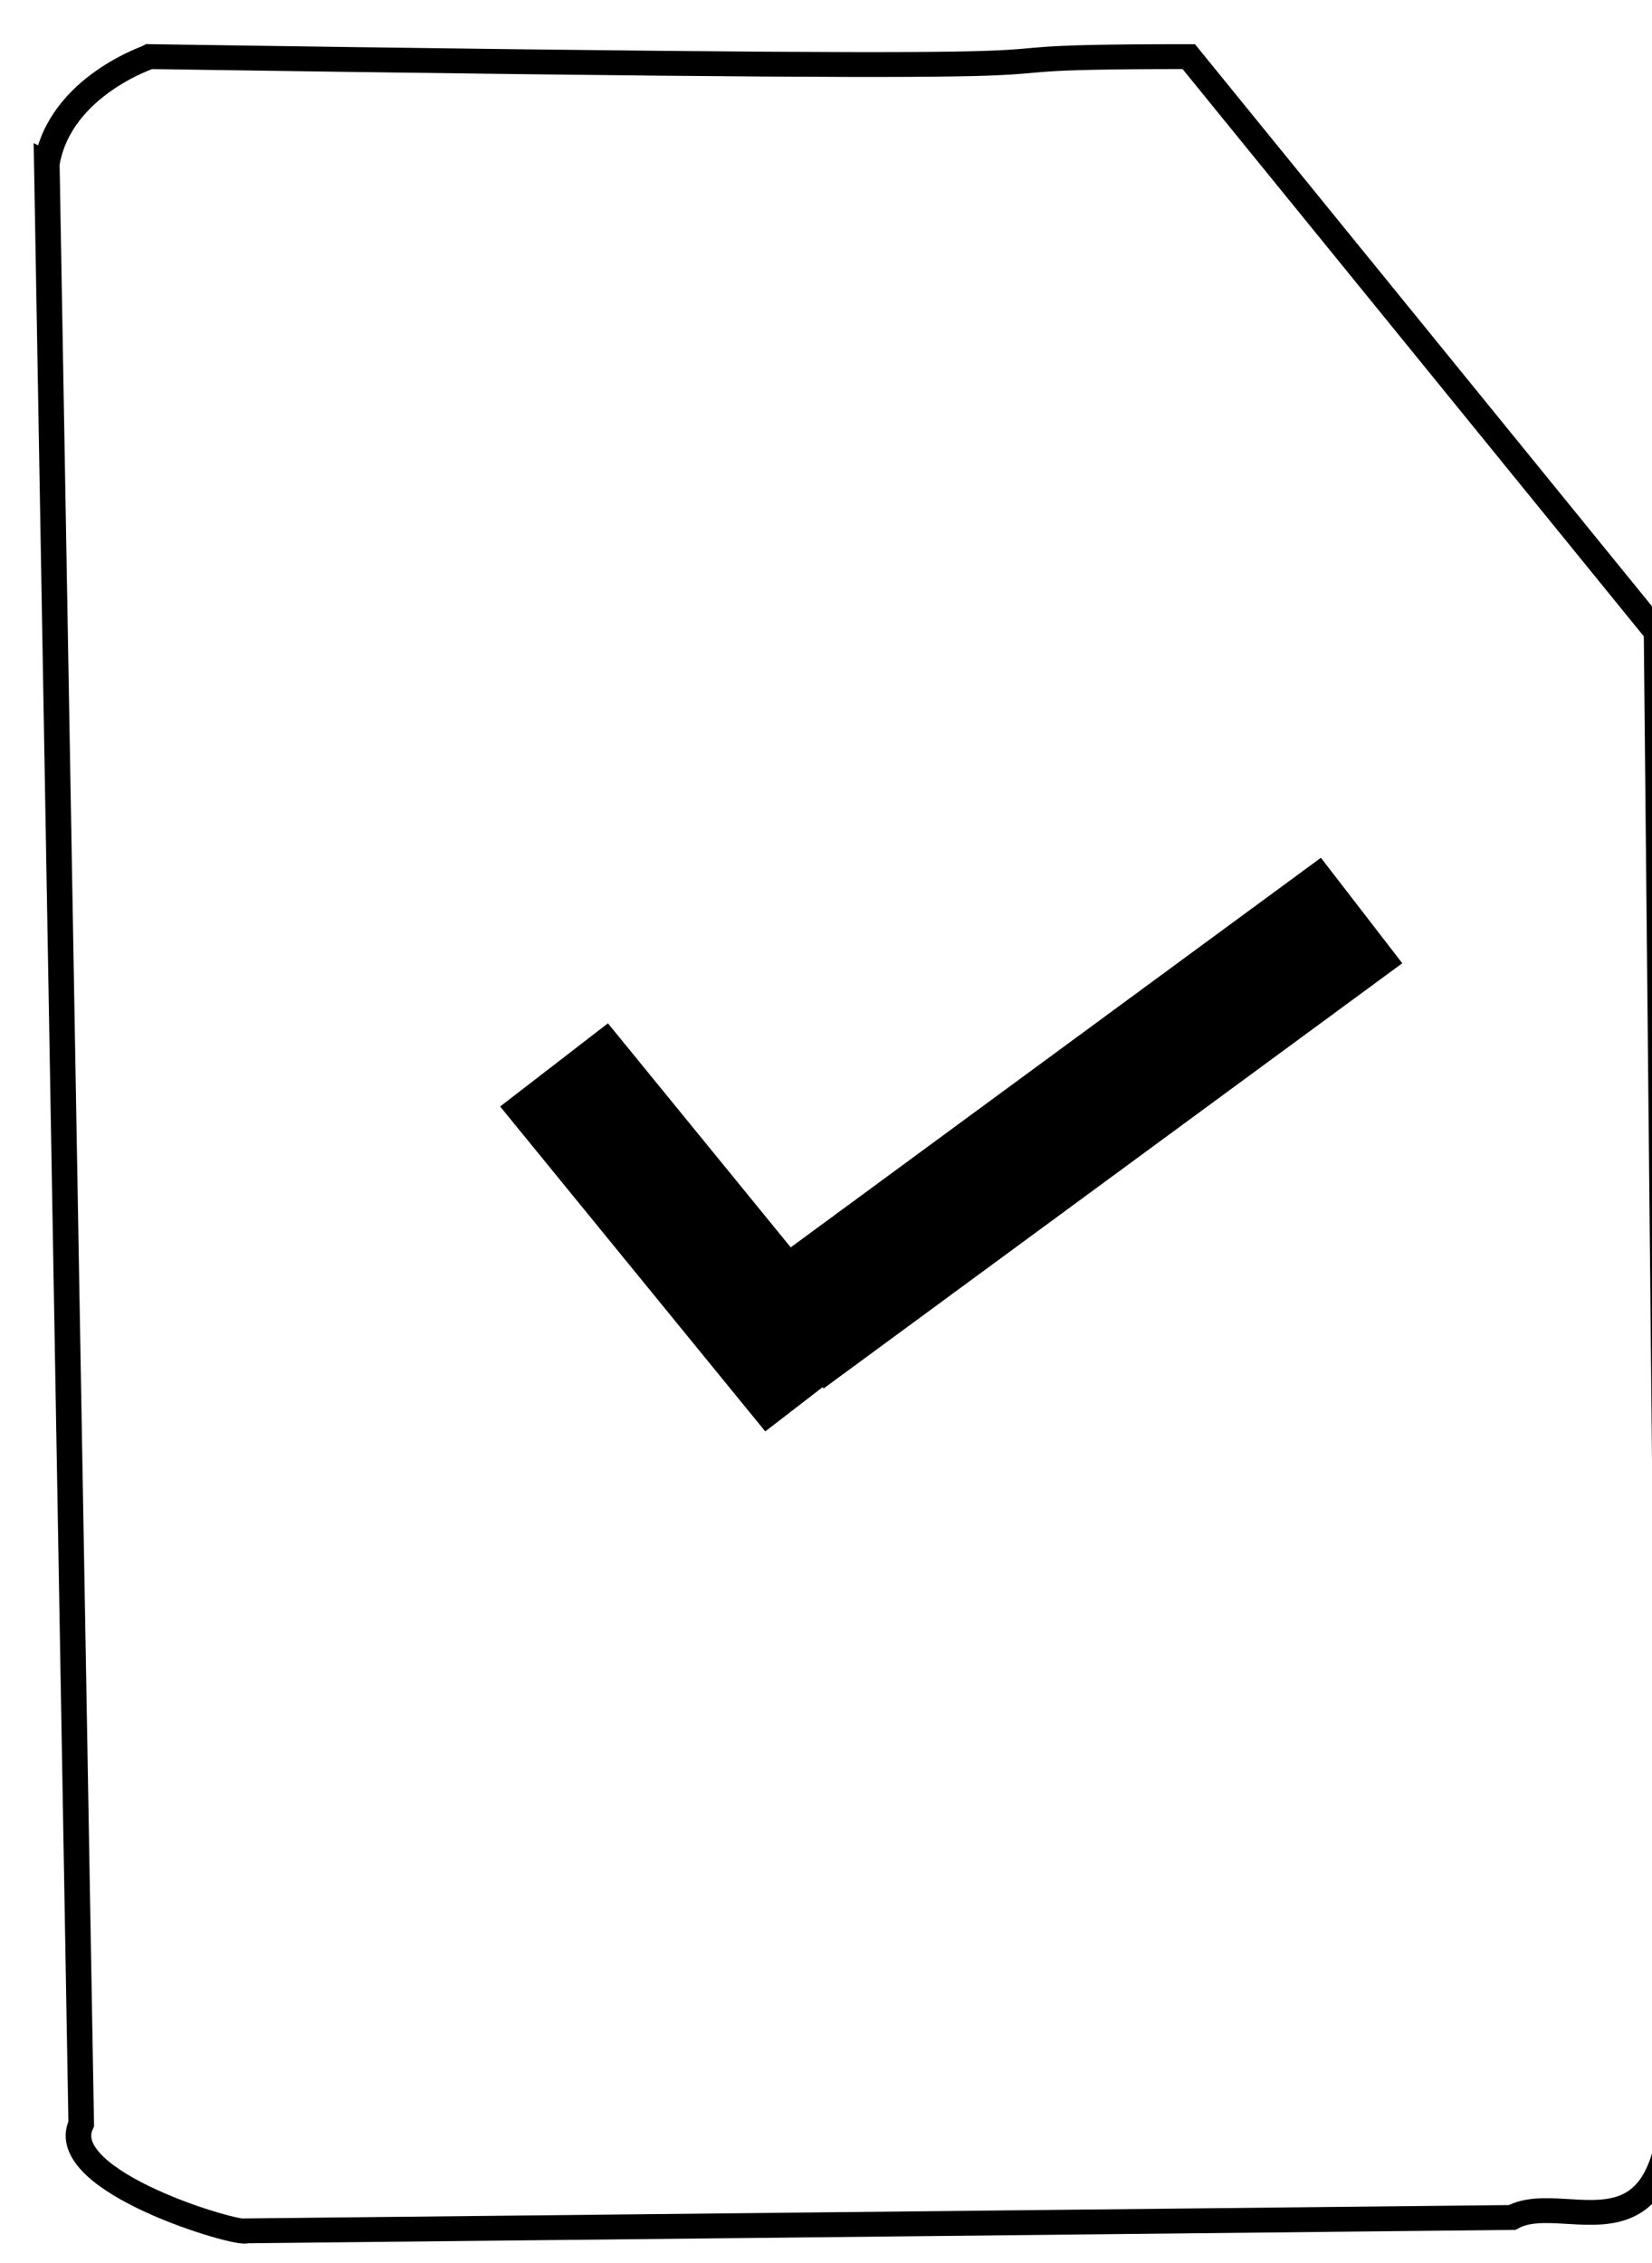 <?xml version="1.0" encoding="UTF-8" standalone="no"?>
<svg
   xmlns:dc="http://purl.org/dc/elements/1.1/"
   xmlns:cc="http://creativecommons.org/ns#"
   xmlns:rdf="http://www.w3.org/1999/02/22-rdf-syntax-ns#"
   xmlns:svg="http://www.w3.org/2000/svg"
   xmlns="http://www.w3.org/2000/svg"
   xmlns:sodipodi="http://sodipodi.sourceforge.net/DTD/sodipodi-0.dtd"
   xmlns:inkscape="http://www.inkscape.org/namespaces/inkscape"
   id="svg31"
   version="1.1"
   viewBox="0 0 30.381 58.828"
   height="39.615"
   width="28.935"
   sodipodi:docname="notorize_document.svg"
   inkscape:version="1.0 (4035a4fb49, 2020-05-01)">
  <sodipodi:namedview
     inkscape:document-rotation="0"
     pagecolor="#ffffff"
     bordercolor="#666666"
     borderopacity="1"
     objecttolerance="10"
     gridtolerance="10"
     guidetolerance="10"
     inkscape:pageopacity="0"
     inkscape:pageshadow="2"
     inkscape:window-width="1366"
     inkscape:window-height="715"
     id="namedview1089"
     showgrid="false"
     fit-margin-top="0"
     fit-margin-left="0"
     fit-margin-right="0"
     fit-margin-bottom="0"
     inkscape:zoom="2.69"
     inkscape:cx="9.4804807"
     inkscape:cy="27.688908"
     inkscape:window-x="-8"
     inkscape:window-y="-8"
     inkscape:window-maximized="1"
     inkscape:current-layer="svg31" />
  <defs
     id="defs25" />
  <g
     style="display:inline"
     id="layer1"
     transform="translate(-134.421,-107.382)" />
  <g
     style="display:inline"
     id="layer3"
     transform="matrix(1,0,0,0.972,-96.33,-103.228)">
    <path
       id="path50"
       d="m 91.254,110.579 0.895,52.427 c -0.716,1.551 4.147,3.001 4.294,2.863 l 32.923,-0.358 c 1.502,-0.85 4.716,1.972 4.115,-5.368 l -0.358,-37.039 -12.167,-15.388 c -8.986,4.4e-4 3.867,0.476 -27.018,0 -5.98e-4,4e-4 -2.347,0.79 -2.684,2.863 z"
       style="fill:none;stroke:#000000;stroke-width:0.665;stroke-linecap:butt;stroke-linejoin:miter;stroke-miterlimit:4;stroke-dasharray:none;stroke-opacity:1" />
    <g
       transform="translate(2.863,-4.294)"
       id="g974">
      <rect
         style="fill:#000000;stroke-width:0.771;stroke-miterlimit:4;stroke-dasharray:none"
         id="rect938"
         width="18.86"
         height="3.527"
         x="-1.702"
         y="179.73"
         transform="matrix(0.798,-0.603,0.6,0.8,0,0)" />
      <rect
         style="fill:#000000;stroke-width:0.665;stroke-miterlimit:4;stroke-dasharray:none"
         id="rect970"
         width="3.579"
         height="11.094"
         x="-8.598"
         y="172.011"
         transform="rotate(-38.431)" />
    </g>
  </g>
</svg>
